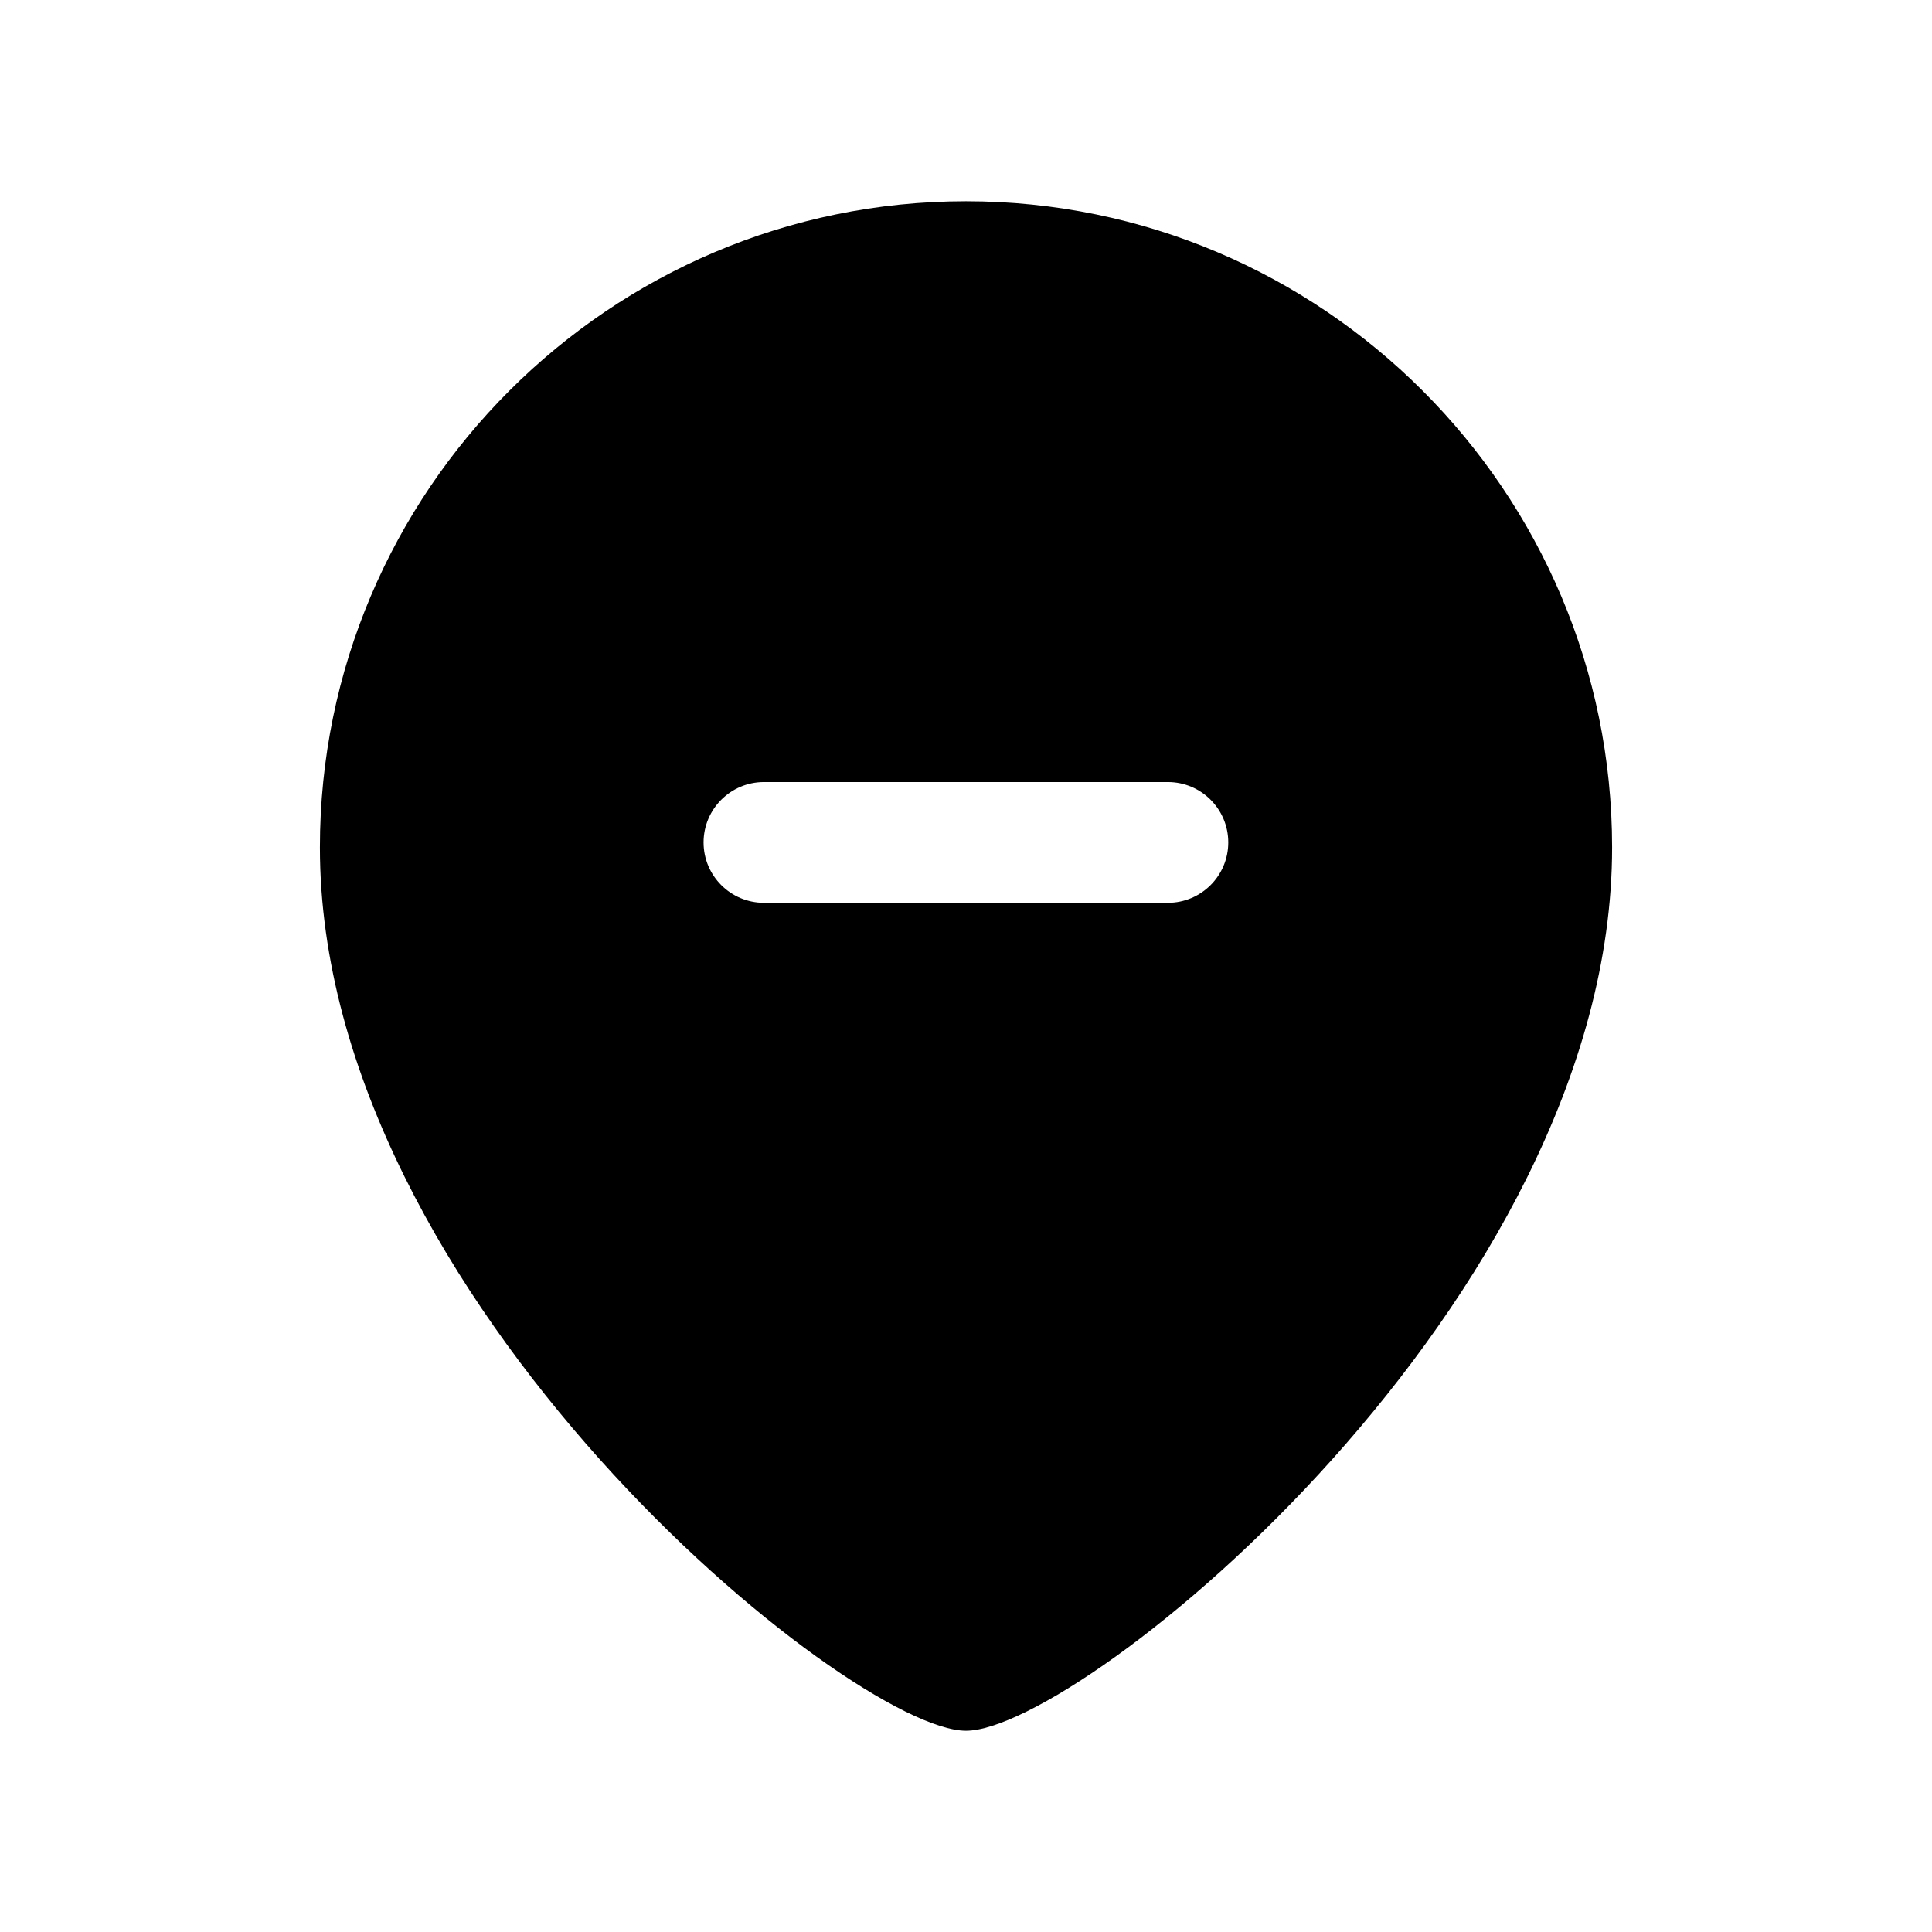<svg width="24" height="24" viewBox="0 0 24 24" fill="none" xmlns="http://www.w3.org/2000/svg">
<path fill-rule="evenodd" clip-rule="evenodd" d="M14.508 11.215H9.49C9.076 11.215 8.74 10.879 8.74 10.465C8.74 10.051 9.076 9.715 9.49 9.715H14.508C14.922 9.715 15.258 10.051 15.258 10.465C15.258 10.879 14.922 11.215 14.508 11.215ZM12 2.5C7.575 2.5 3.974 6.101 3.974 10.527C3.974 16.163 10.566 21.5 12 21.5C13.434 21.5 20.026 16.163 20.026 10.527C20.026 6.101 16.425 2.5 12 2.5Z" fill="black"/>
</svg>